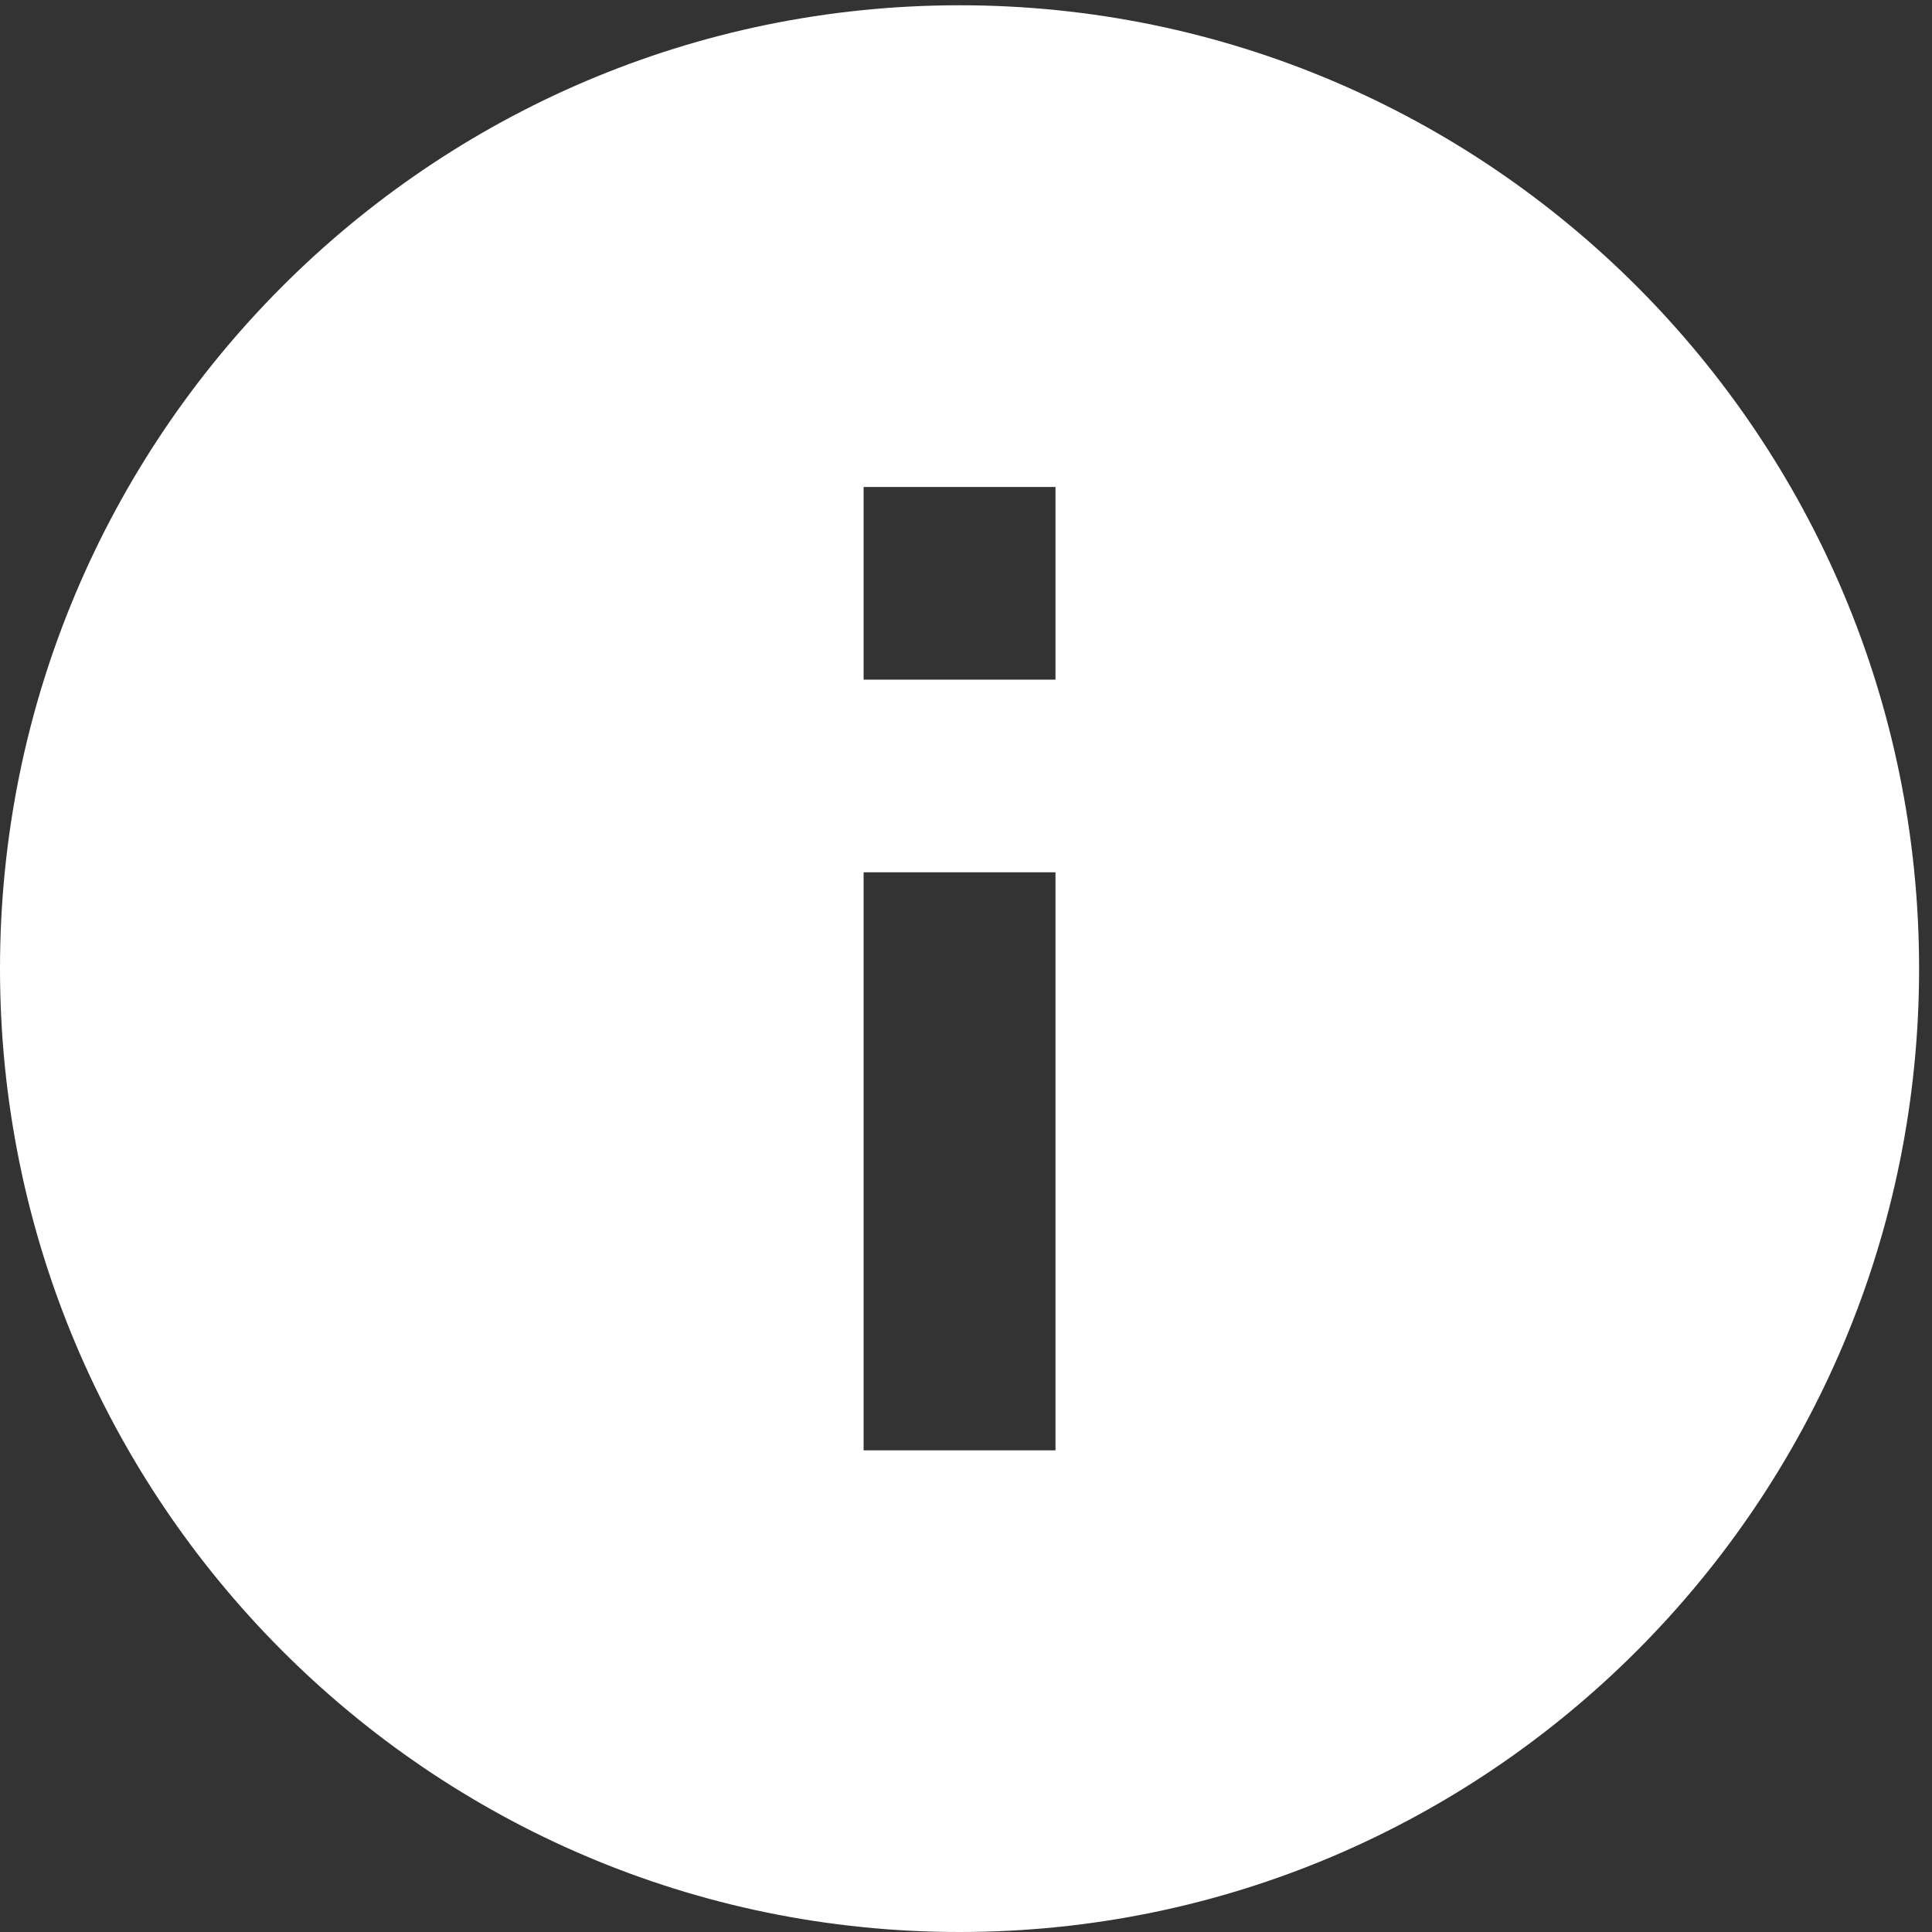<svg width="22" height="22" viewBox="0 0 22 22" fill="none" xmlns="http://www.w3.org/2000/svg">
<rect x="0" y="0" width="22" height="22" fill="#333333" stroke="none"/>
<path d="M10.927 0.06C4.895 0.06 0 4.974 0 11.03C0 17.085 4.895 22 10.927 22C16.958 22 21.853 17.085 21.853 11.03C21.853 4.974 16.958 0.06 10.927 0.06ZM12.019 16.515H9.834V9.933H12.019V16.515ZM12.019 7.739H9.834V5.545H12.019V7.739Z" fill="white"/>
</svg>
